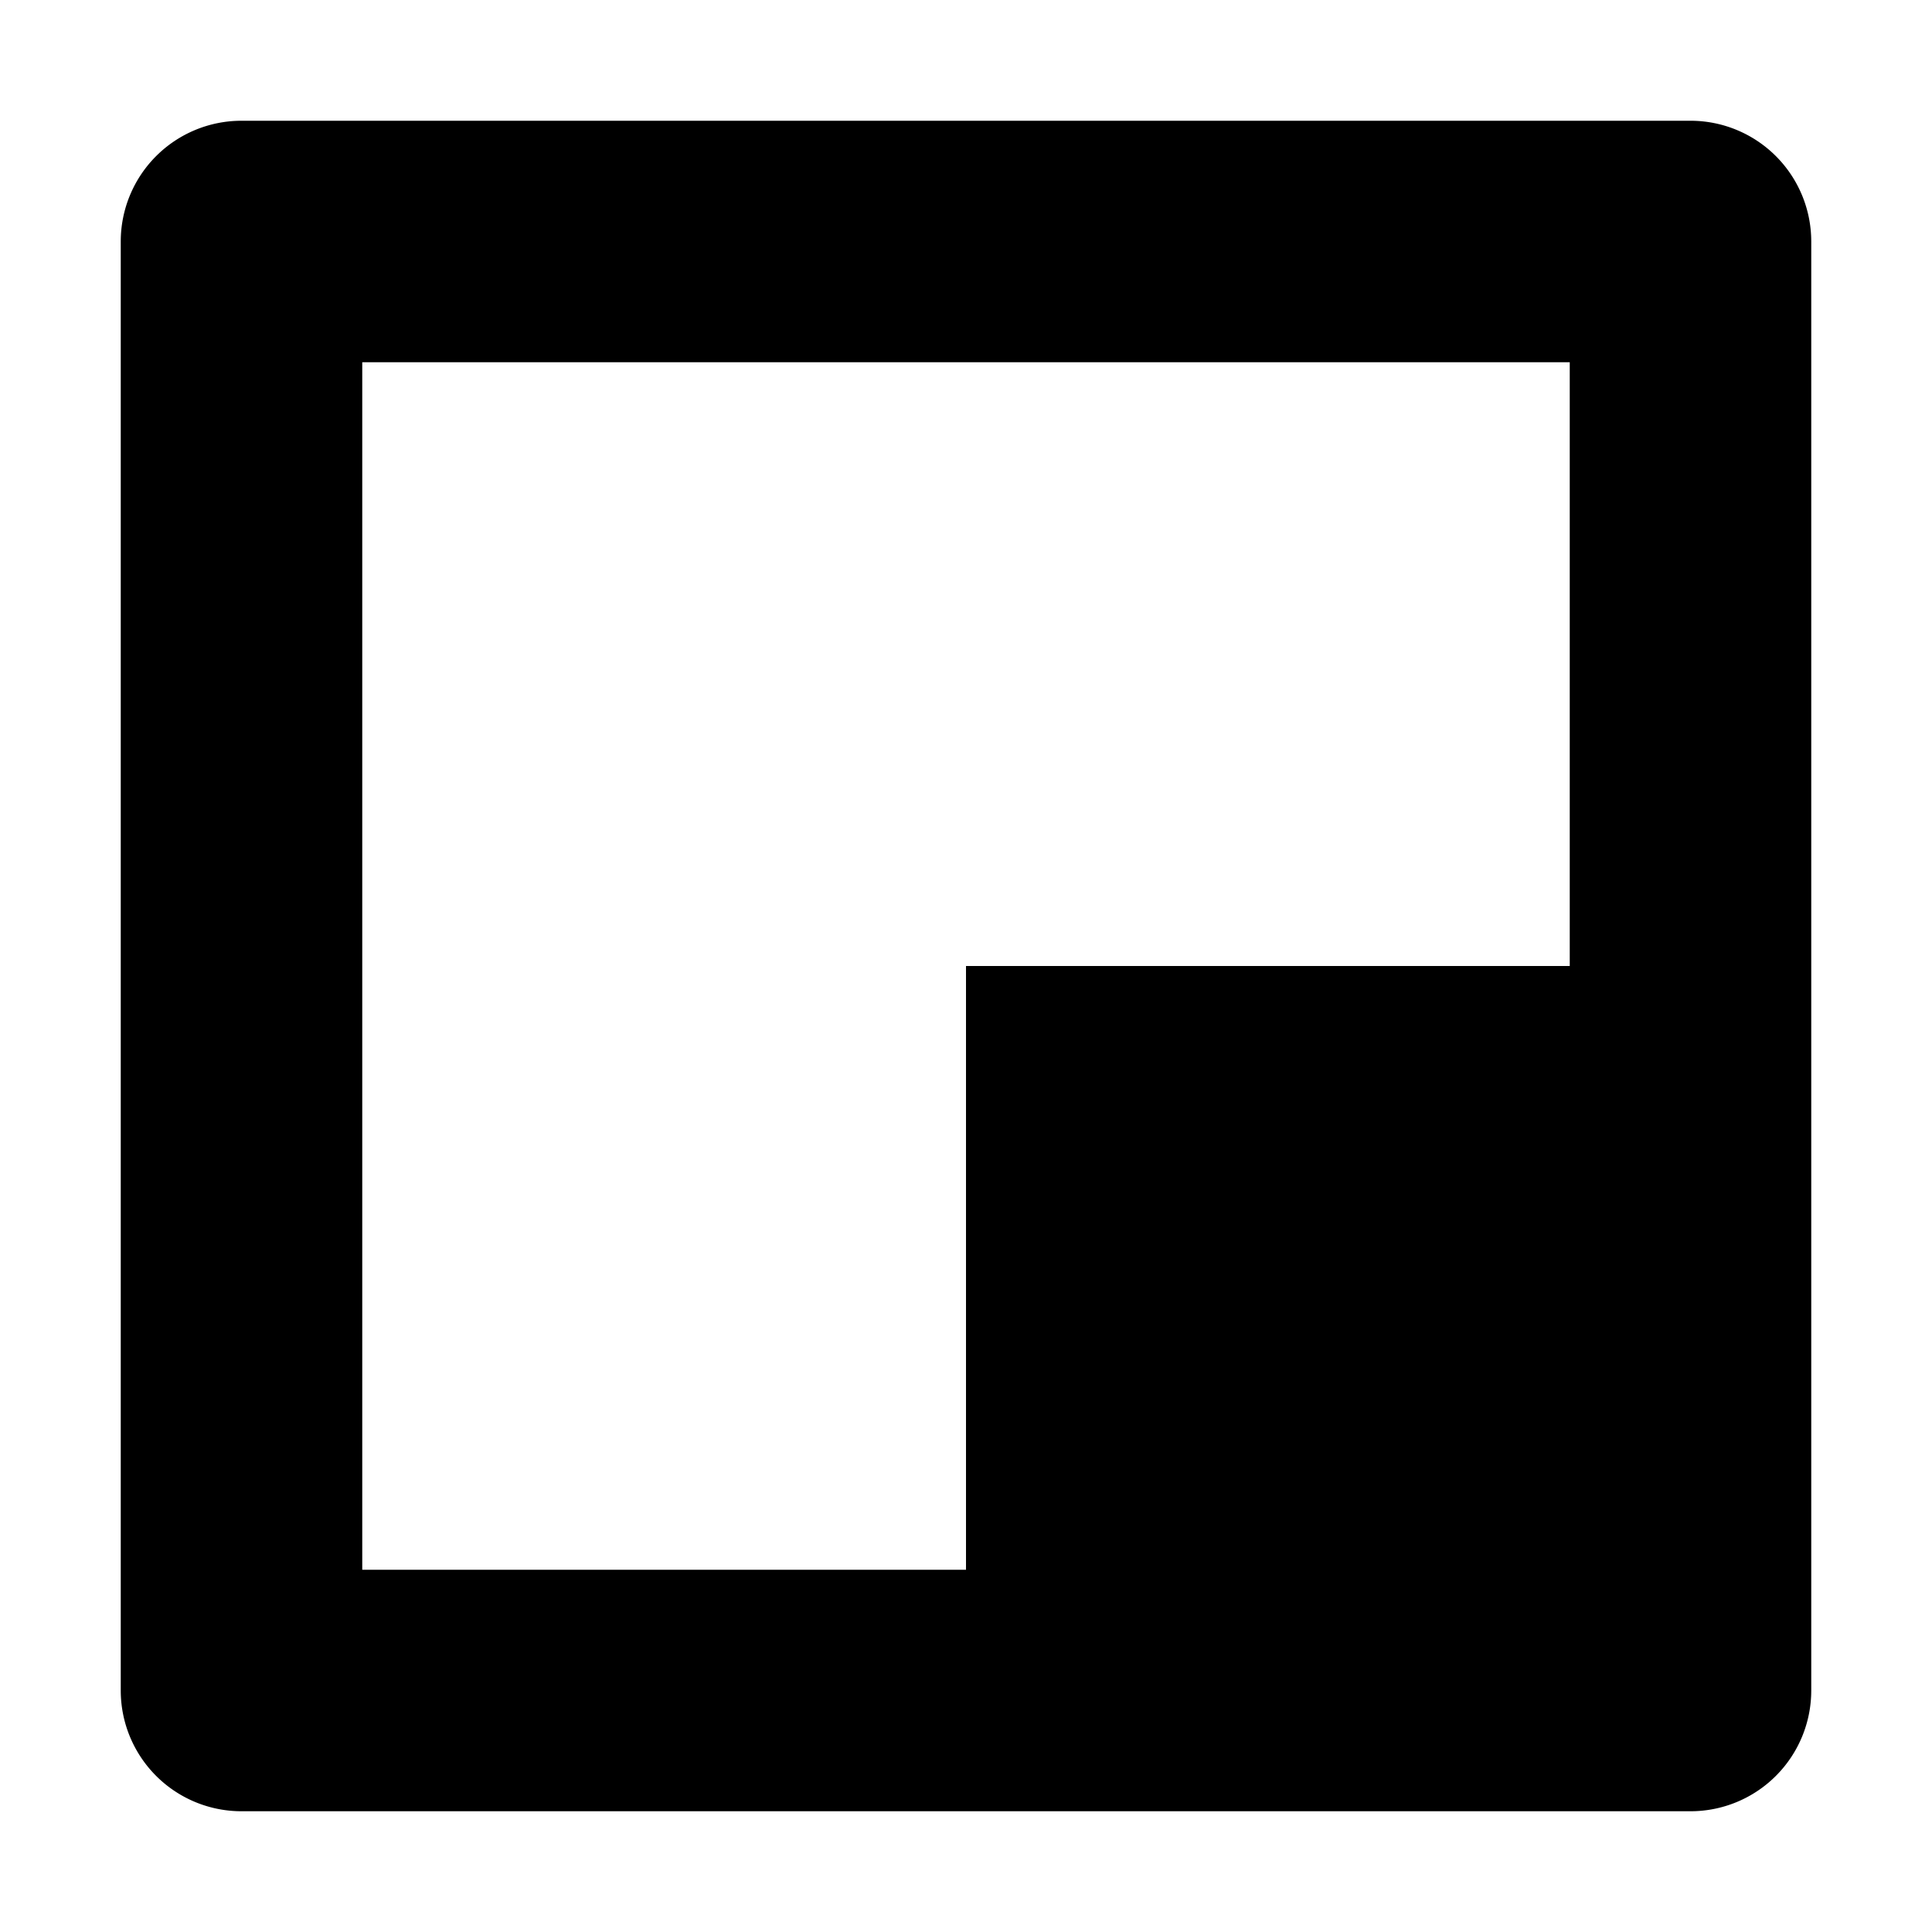 <svg xmlns="http://www.w3.org/2000/svg" viewBox="0 0 16 16"><g id="Layer_2" data-name="Layer 2"><g id="UI_16" data-name="UI 16"><g id="pip"><rect width="16" height="16" style="fill:none"/><path d="M14,1H2A1,1,0,0,0,1,2V14a1,1,0,0,0,1,1H14a1,1,0,0,0,1-1V2A1,1,0,0,0,14,1ZM13,8H8v5H3V3H13Z"/></g></g></g></svg>